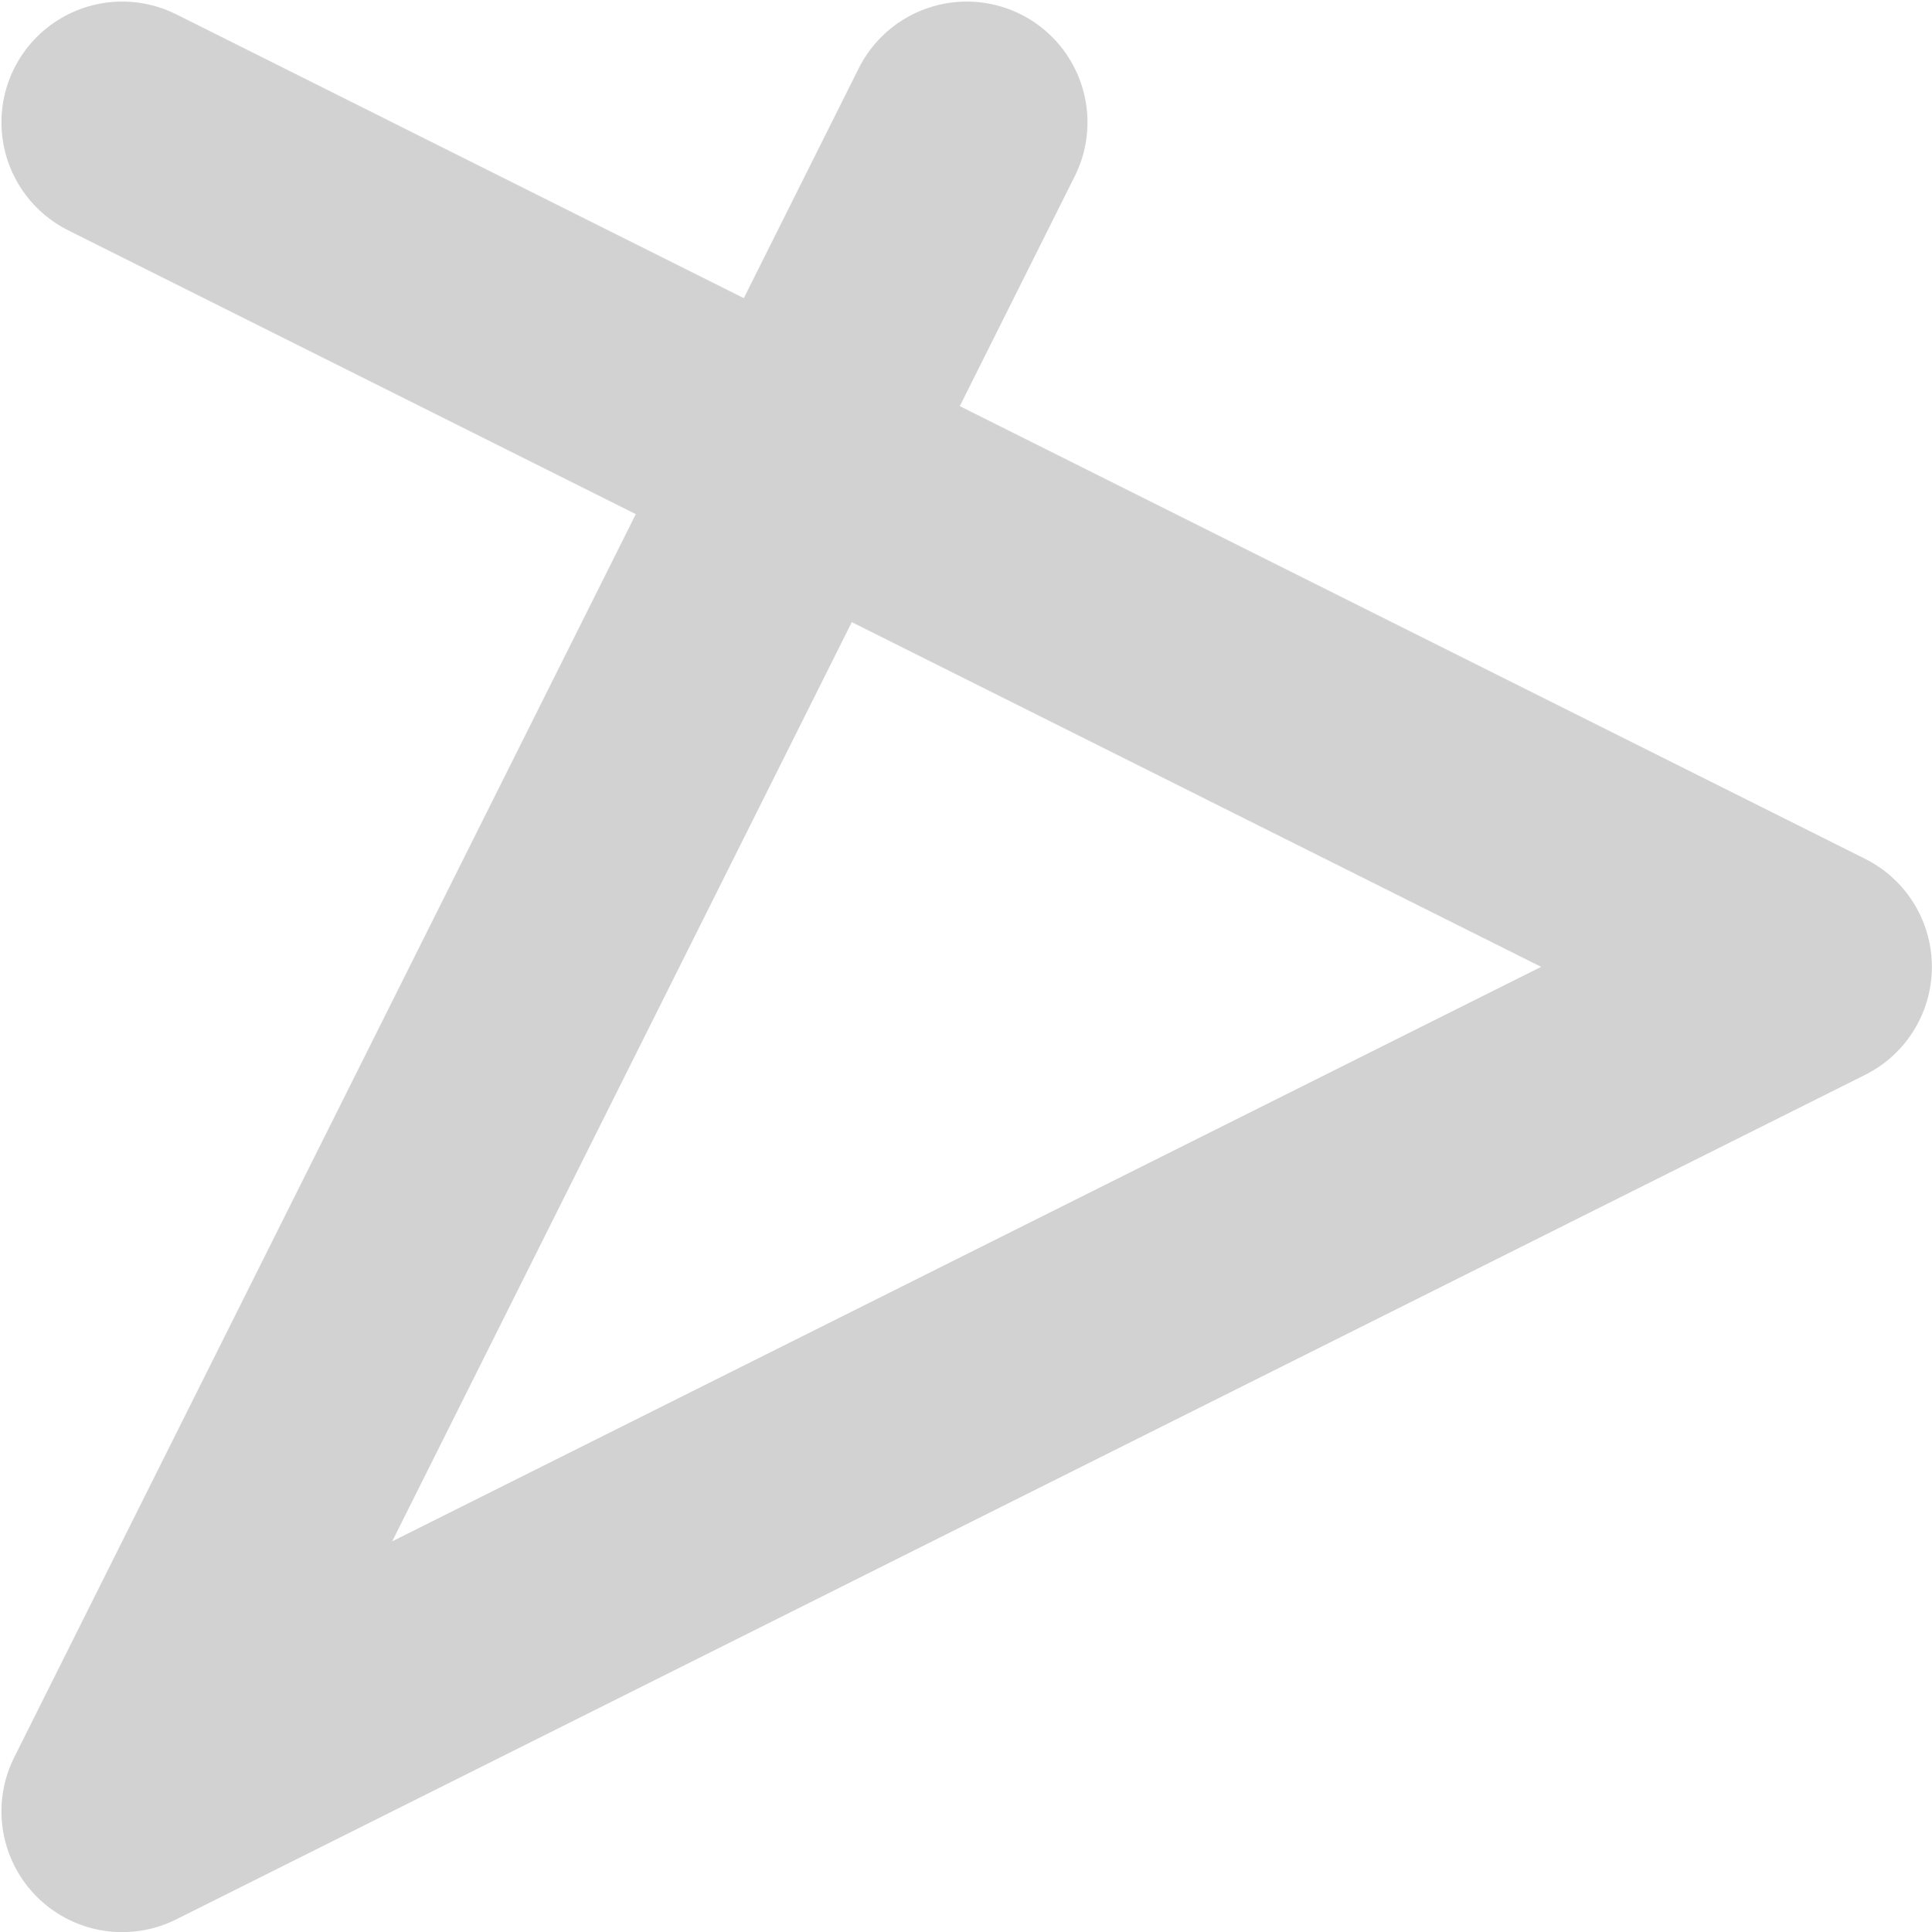 <svg xmlns:dc="http://purl.org/dc/elements/1.1/" xmlns:cc="http://creativecommons.org/ns#" xmlns:rdf="http://www.w3.org/1999/02/22-rdf-syntax-ns#" xmlns="http://www.w3.org/2000/svg" version="1.1" id="svg2" viewBox="0 0 16 16" height="16" width="16"><g transform="translate(0 -16)" id="layer2" style="display:inline"><path style="display:inline;opacity:1;fill:none;fill-rule:evenodd;stroke:#d2d2d2;stroke-width:2;stroke-linecap:round;stroke-linejoin:round;stroke-miterlimit:4;stroke-dasharray:none;stroke-opacity:1" d="M8.006 17.013 1.012 31.001l13.987-6.994-13.987-6.994" id="path4474-2"/></g></svg>